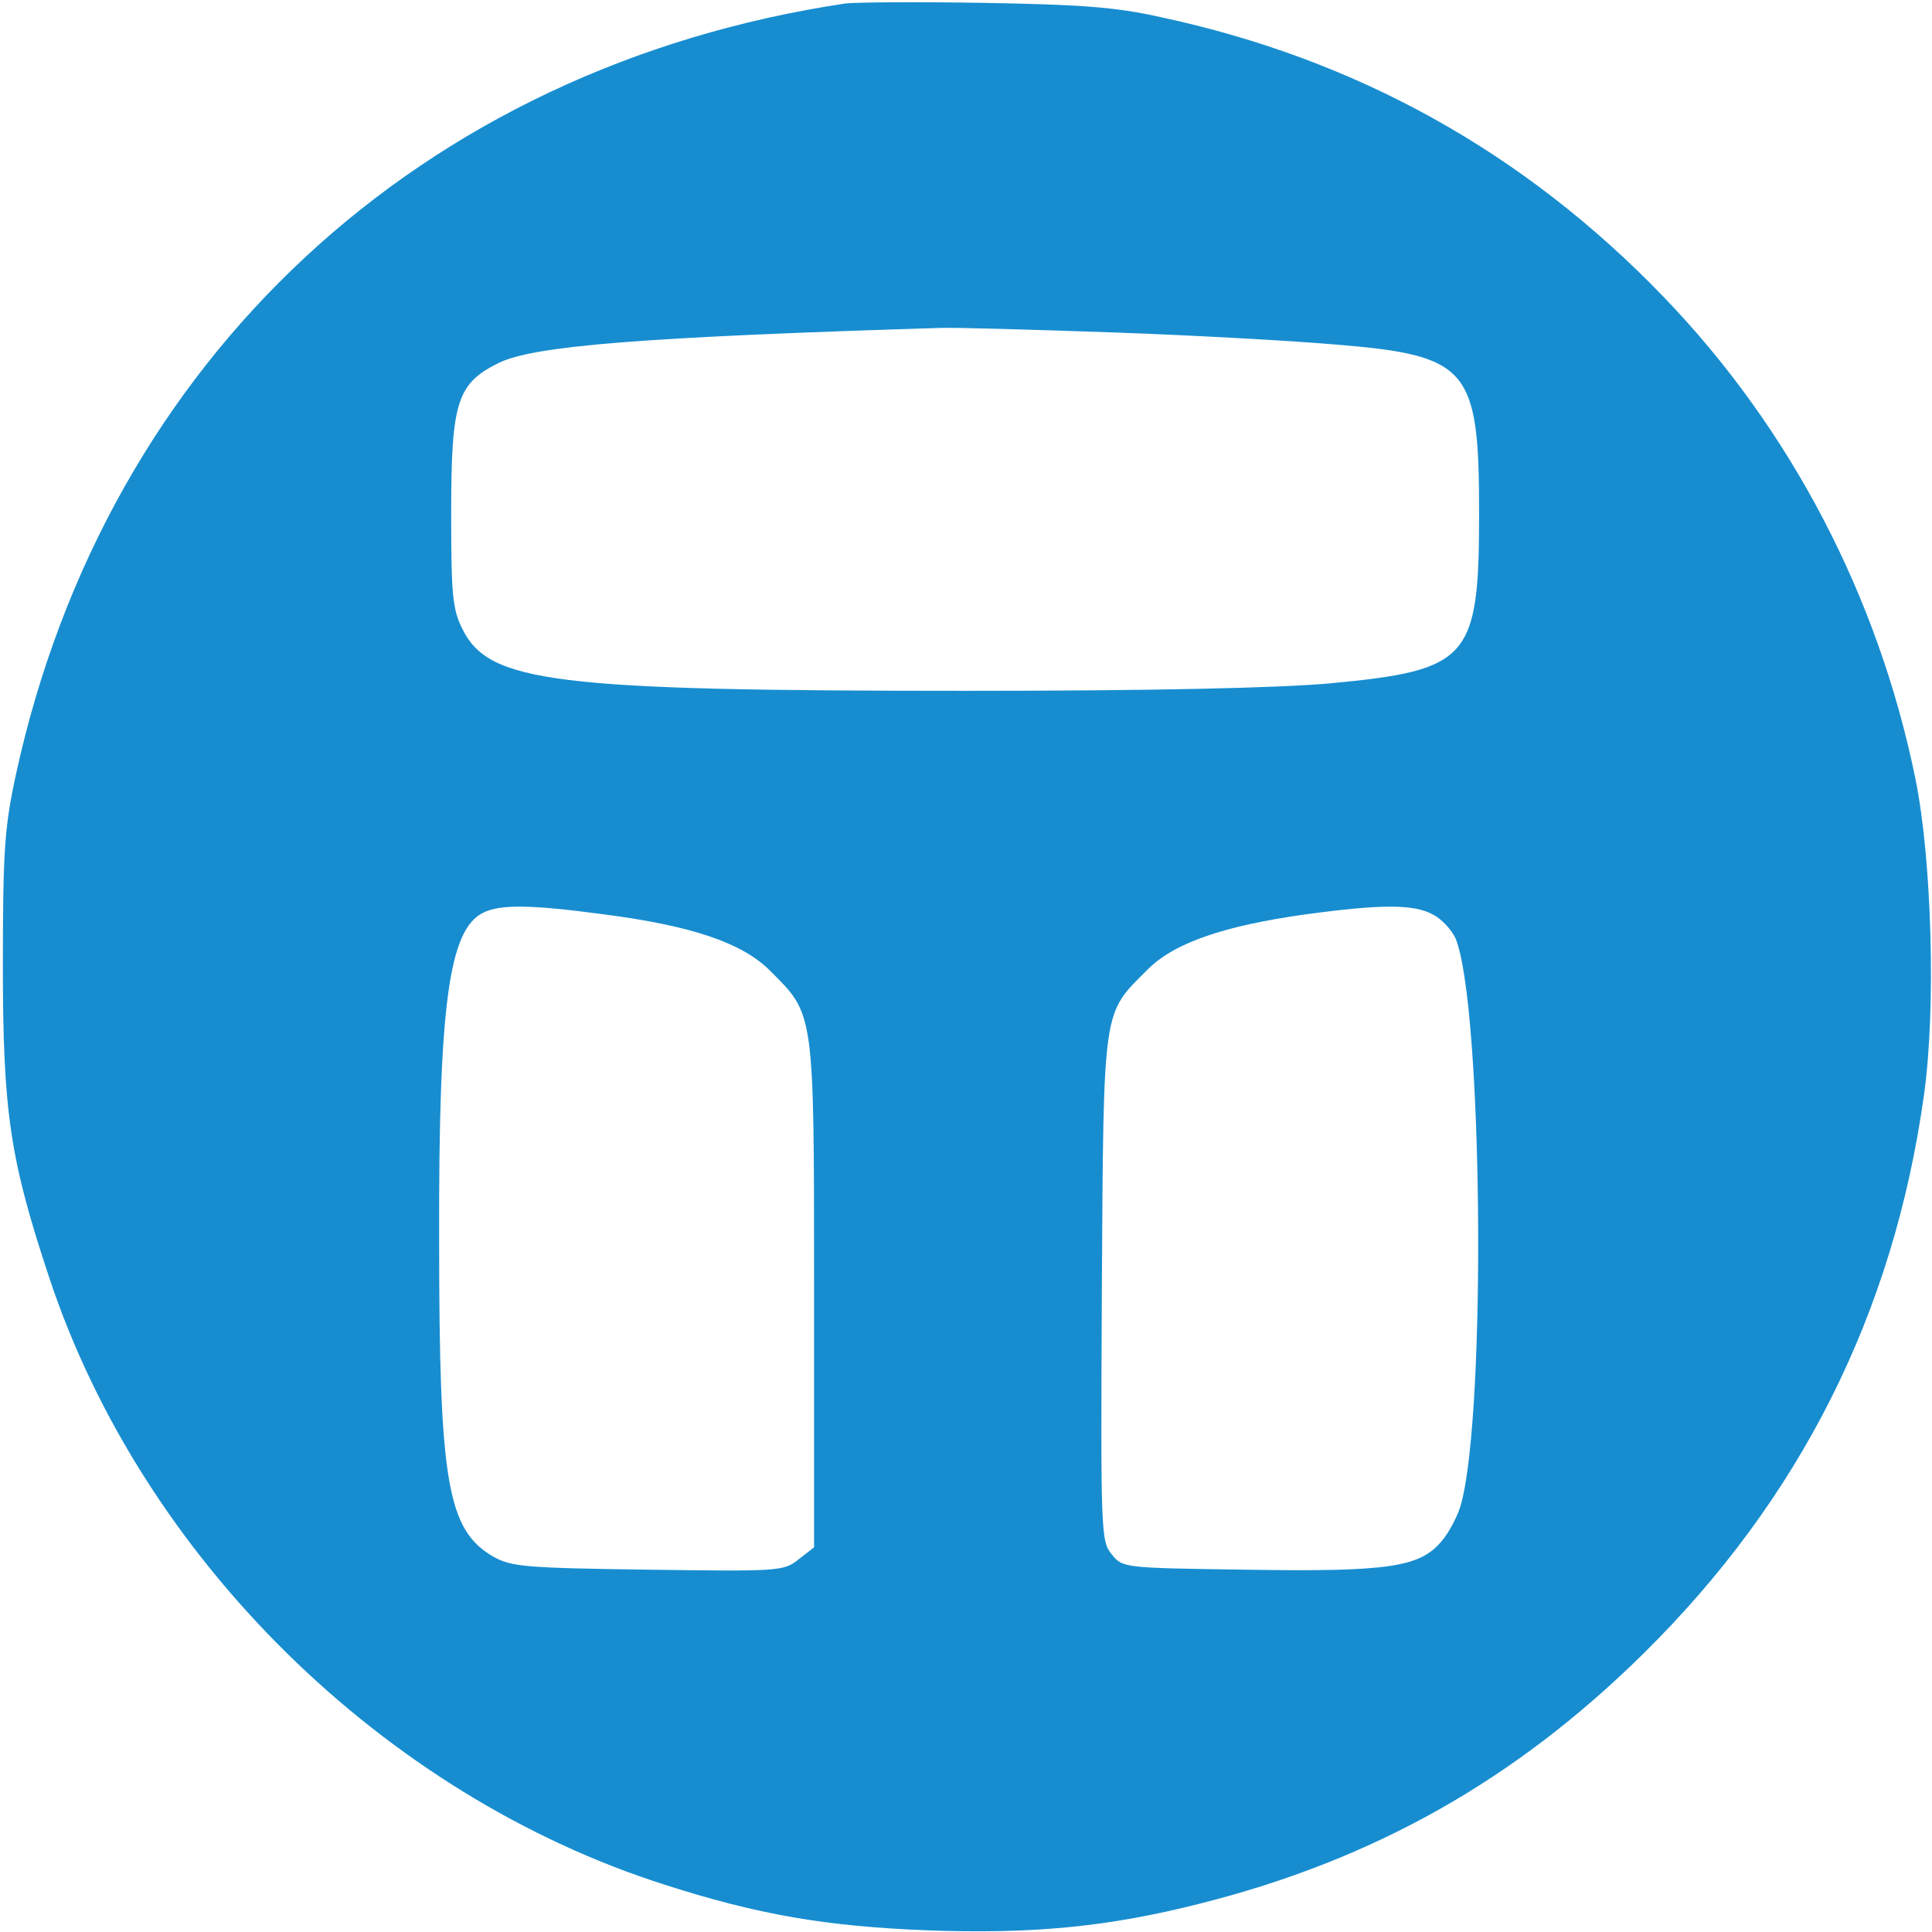<svg version="1.0" xmlns="http://www.w3.org/2000/svg"
 width="96" height="96" viewBox="0 0 337 337"
 preserveAspectRatio="xMidYMid meet">
<g transform="translate(0,337) scale(0.1,-0.1)"
fill="#178dd0" stroke="none">
<path d="M1475 3364 c-741 -111 -1289 -620 -1447 -1344 -20 -92 -23 -133 -23
-335 0 -257 13 -339 81 -544 162 -488 583 -903 1075 -1059 162 -52 280 -72
454 -79 187 -7 319 6 480 47 301 76 548 215 771 435 274 270 437 594 490 975
21 148 14 410 -15 552 -65 318 -218 611 -440 841 -243 252 -535 414 -876 487
-80 18 -141 22 -310 25 -115 2 -223 1 -240 -1z m470 -574 c143 -5 316 -15 385
-21 232 -19 250 -41 250 -294 0 -255 -17 -274 -260 -297 -90 -8 -303 -13 -635
-13 -721 0 -833 14 -879 109 -17 34 -19 62 -19 201 0 194 10 226 83 262 62 30
250 45 770 61 25 1 162 -3 305 -8z m-891 -1015 c154 -20 241 -50 289 -98 78
-78 77 -67 77 -564 l0 -442 -27 -21 c-26 -21 -35 -21 -263 -18 -215 3 -238 5
-270 23 -80 47 -94 130 -94 555 -1 407 17 539 77 568 30 15 84 14 211 -3z
m1445 0 c16 -8 33 -27 40 -42 47 -115 54 -819 10 -985 -5 -20 -21 -51 -35 -67
-38 -45 -94 -53 -342 -49 -212 3 -214 3 -233 27 -19 23 -19 41 -17 465 3 494
1 476 79 554 46 47 133 77 276 97 132 18 189 18 222 0z"/>
</g>
</svg>
